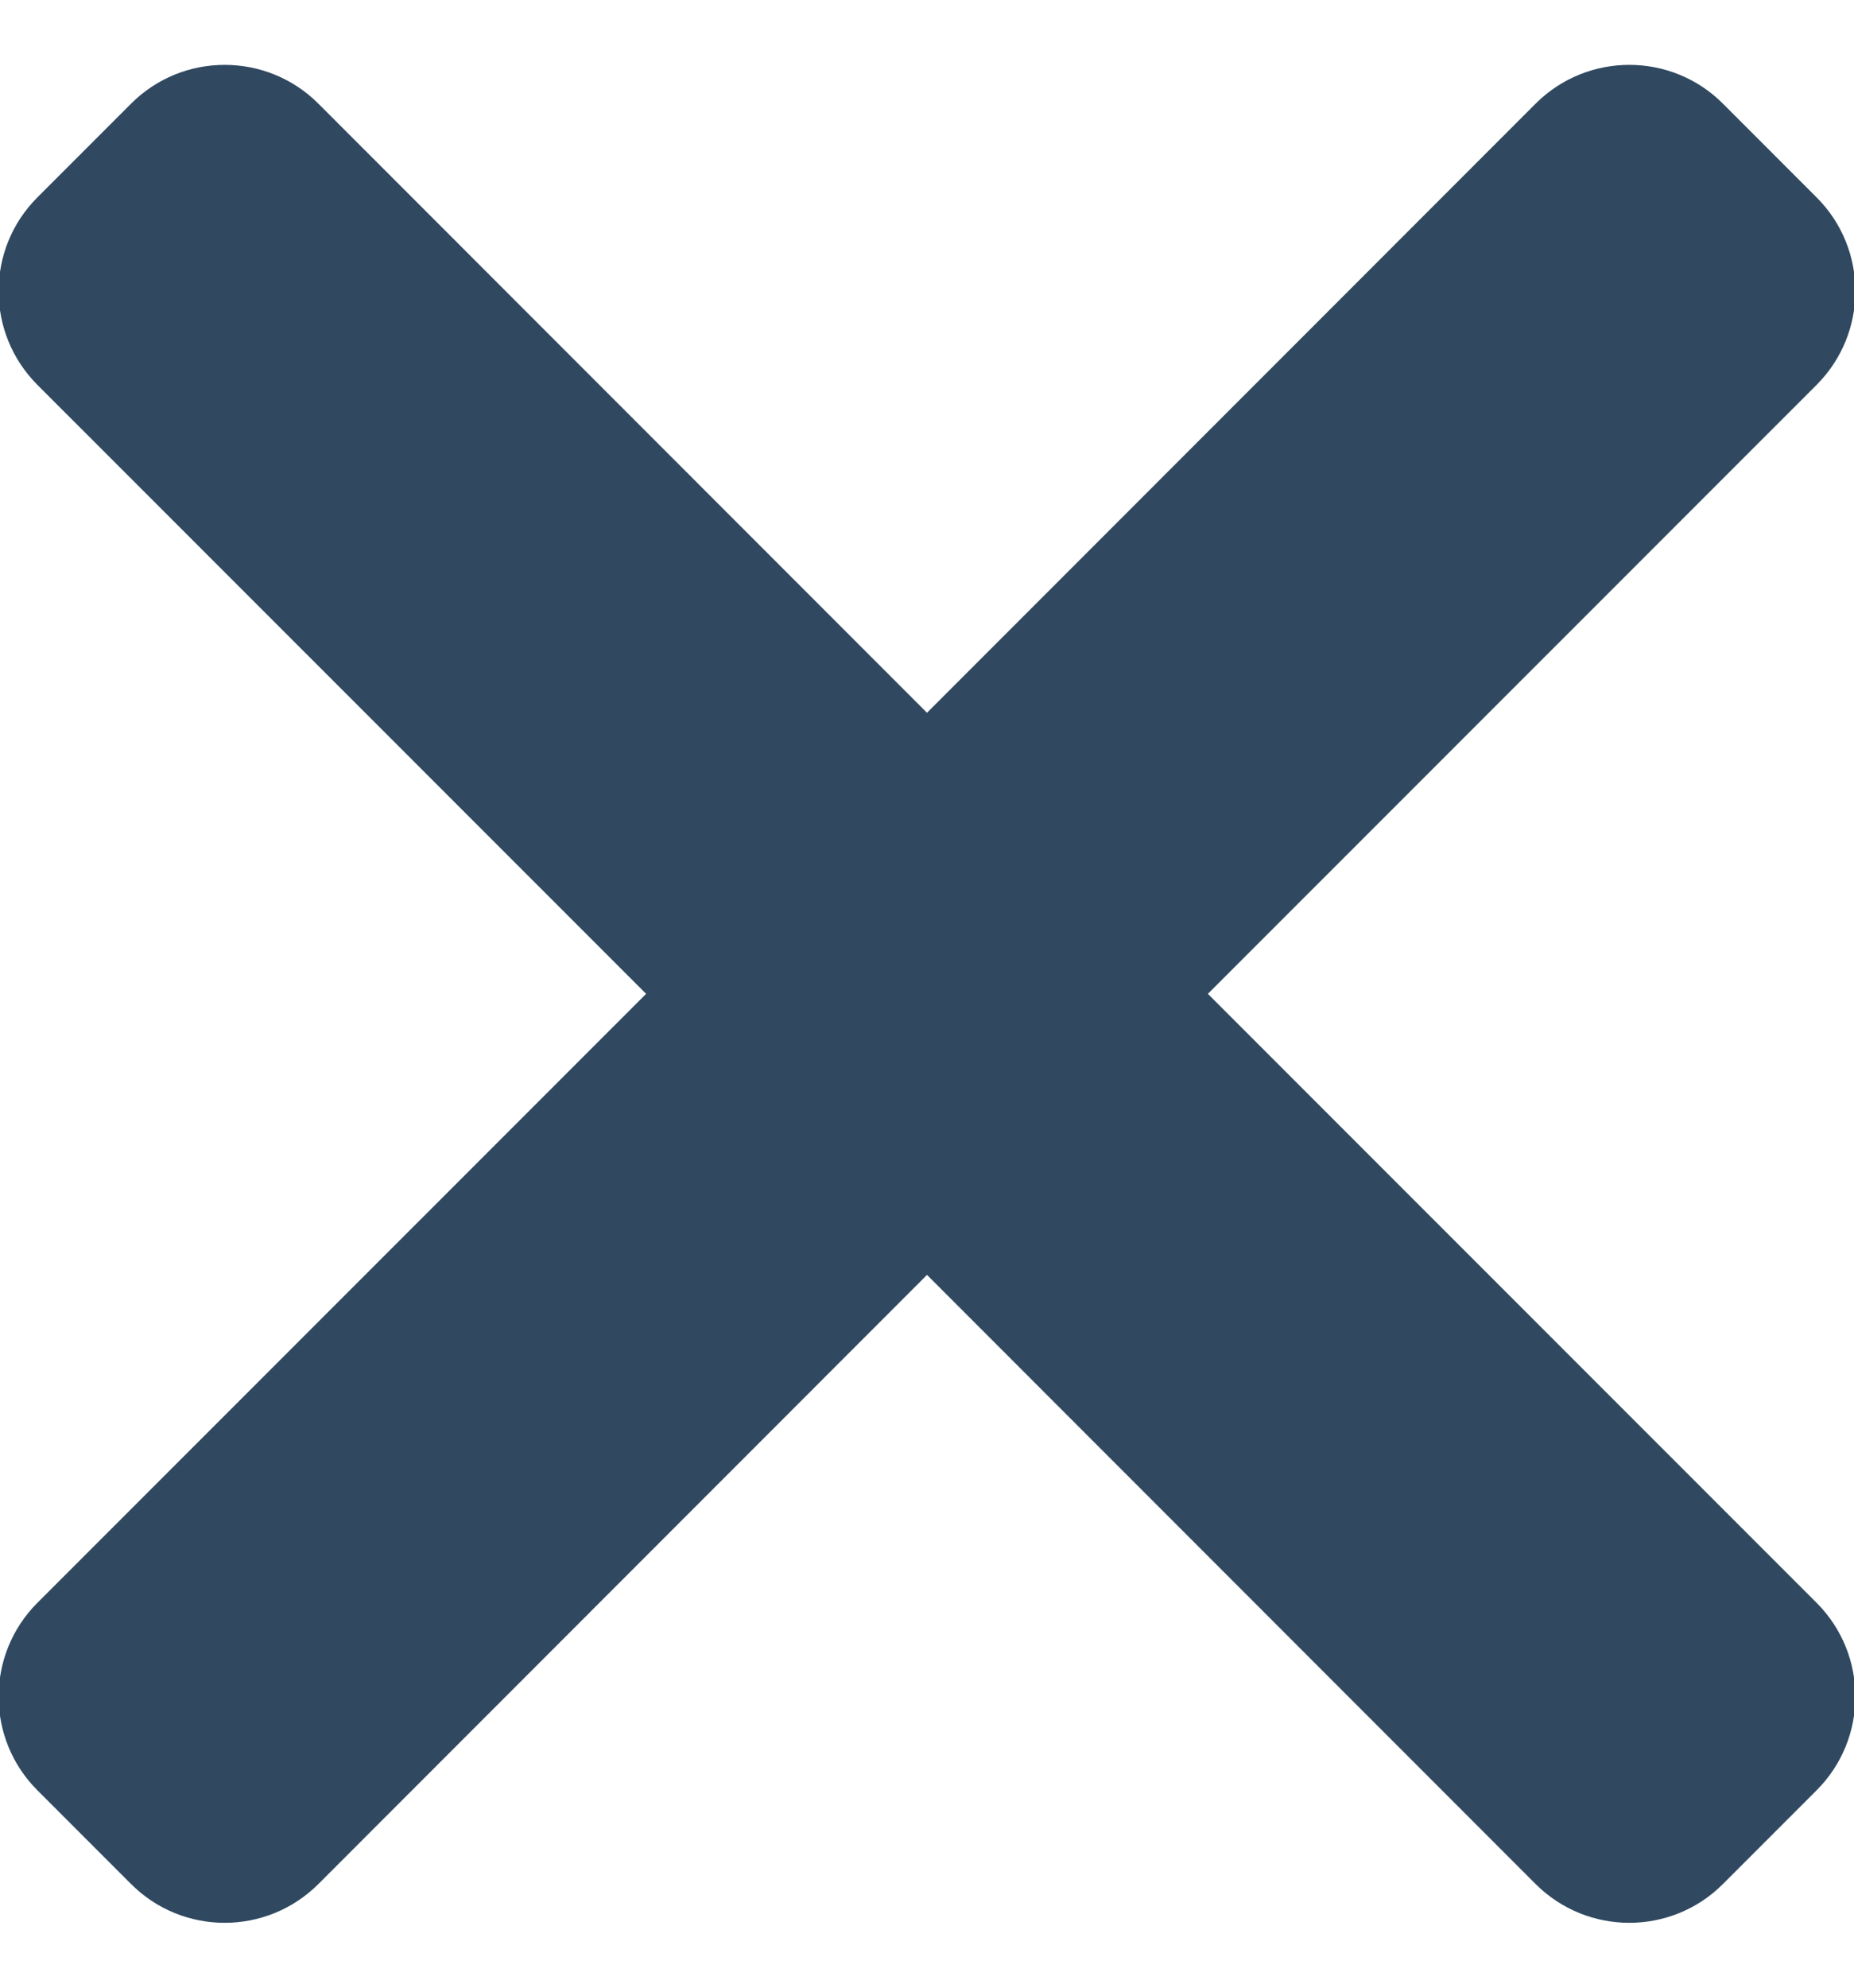 <?xml version="1.0" encoding="UTF-8"?>
<svg width="14px" height="15px" viewBox="0 0 14 15" version="1.1" xmlns="http://www.w3.org/2000/svg" xmlns:xlink="http://www.w3.org/1999/xlink">
    <!-- Generator: Sketch 52.4 (67378) - http://www.bohemiancoding.com/sketch -->
    <title>Close</title>
    <desc>Created with Sketch.</desc>
    <g id="Web" stroke="none" stroke-width="1" fill="none" fill-rule="evenodd">
        <g id="Navigation" transform="translate(-17, -15)" fill="#304960">
            <g id="Group" transform="translate(16, 13)">
                <path d="M5.879,9.5 L1.282,4.904 C0.892,4.513 0.892,3.88 1.282,3.49 L1.99,2.782 C2.38,2.392 3.013,2.392 3.404,2.782 L8,7.379 L12.596,2.782 C12.987,2.392 13.62,2.392 14.01,2.782 L14.718,3.49 C15.108,3.88 15.108,4.513 14.718,4.904 L10.121,9.5 L14.718,14.096 C15.108,14.487 15.108,15.12 14.718,15.51 L14.01,16.218 C13.62,16.608 12.987,16.608 12.596,16.218 L8,11.621 L3.404,16.218 C3.013,16.608 2.38,16.608 1.99,16.218 L1.282,15.51 C0.892,15.12 0.892,14.487 1.282,14.096 L5.879,9.5 Z" id="Close"></path>
            </g>
        </g>
    </g>
</svg>